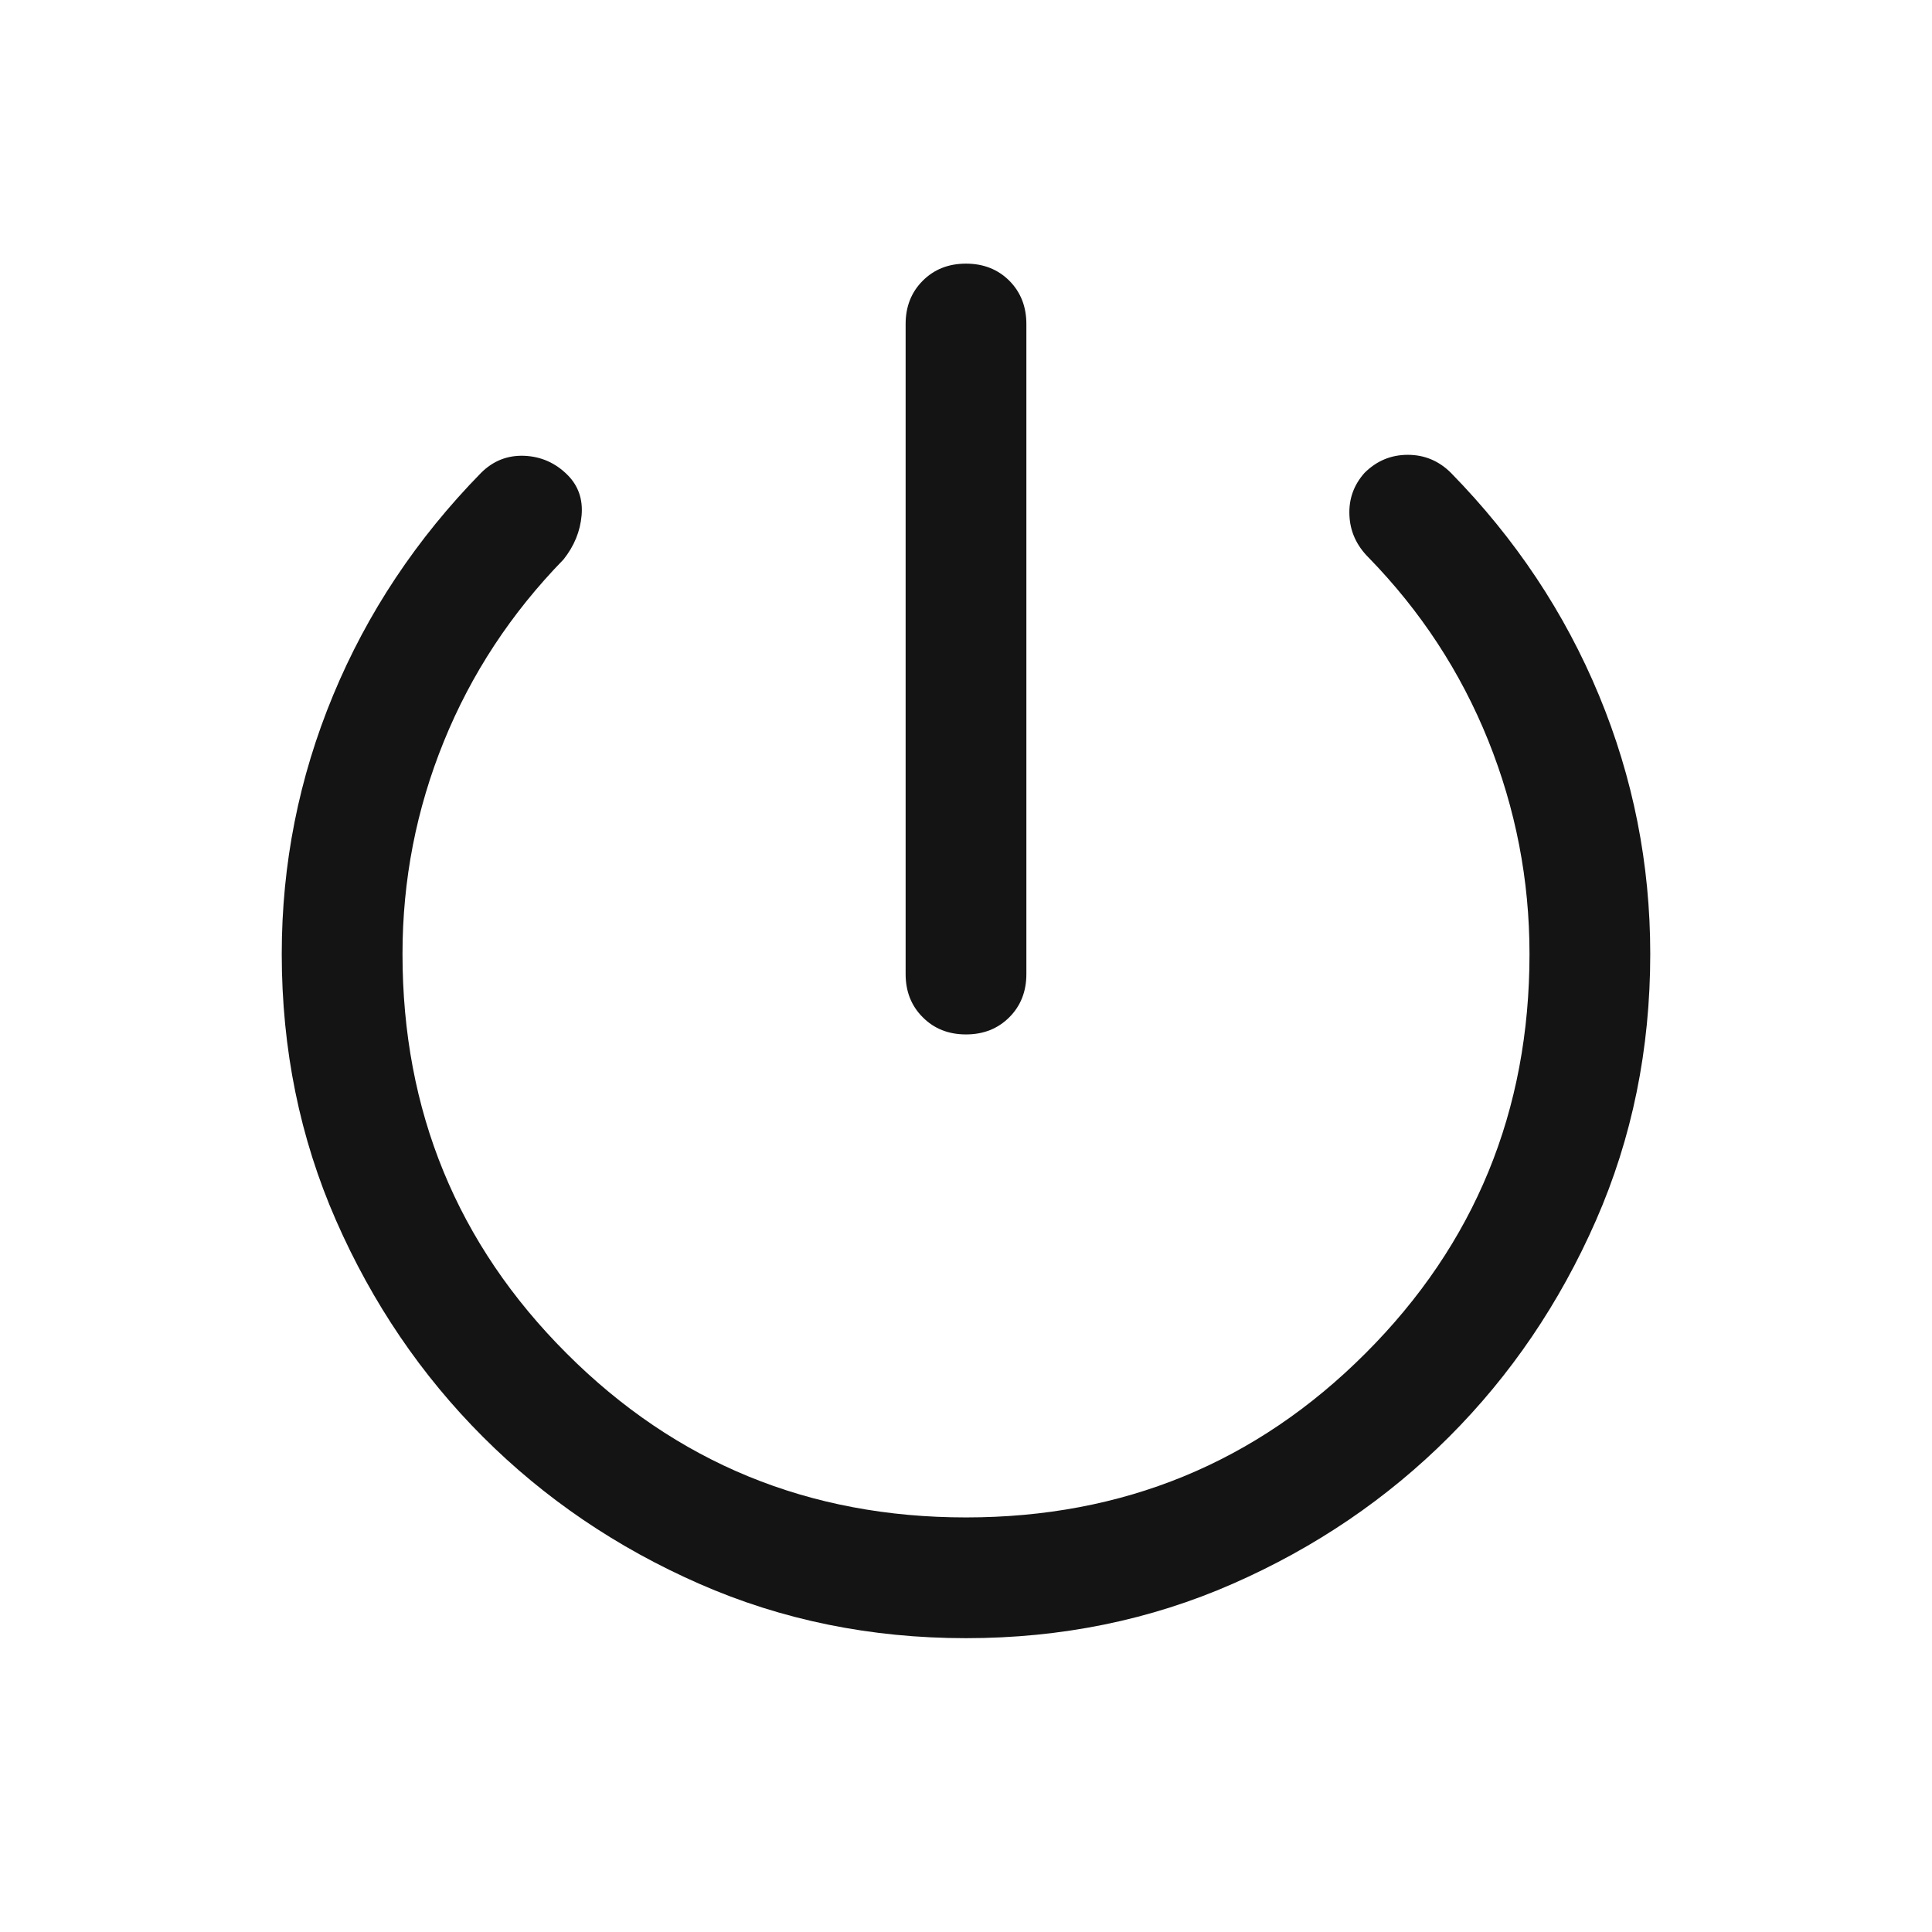 <svg width="24" height="24" viewBox="0 0 24 24" fill="none" xmlns="http://www.w3.org/2000/svg">
<mask id="mask0_22_799" style="mask-type:alpha" maskUnits="userSpaceOnUse" x="0" y="0" width="24" height="24">
<rect width="24" height="24" fill="#D9D9D9"/>
</mask>
<g mask="url(#mask0_22_799)">
<path d="M12 12.85C11.783 12.85 11.604 12.779 11.463 12.637C11.321 12.496 11.25 12.317 11.25 12.1V4.025C11.25 3.808 11.321 3.629 11.463 3.487C11.604 3.346 11.783 3.275 12 3.275C12.217 3.275 12.396 3.346 12.538 3.487C12.679 3.629 12.75 3.808 12.75 4.025V12.1C12.75 12.317 12.679 12.496 12.538 12.637C12.396 12.779 12.217 12.85 12 12.85ZM12 20.35C10.817 20.35 9.713 20.125 8.688 19.675C7.663 19.225 6.767 18.617 6 17.85C5.233 17.083 4.625 16.187 4.175 15.162C3.725 14.137 3.5 13.033 3.5 11.85C3.5 10.733 3.713 9.662 4.138 8.637C4.563 7.612 5.175 6.692 5.975 5.875C6.125 5.725 6.304 5.654 6.513 5.662C6.721 5.671 6.9 5.75 7.05 5.9C7.183 6.033 7.242 6.2 7.225 6.4C7.208 6.6 7.133 6.783 7 6.95C6.35 7.617 5.854 8.371 5.513 9.212C5.171 10.054 5 10.933 5 11.85C5 13.8 5.679 15.454 7.038 16.812C8.396 18.171 10.05 18.85 12 18.85C13.95 18.85 15.604 18.171 16.962 16.812C18.321 15.454 19 13.8 19 11.85C19 10.933 18.829 10.05 18.488 9.2C18.146 8.35 17.65 7.592 17 6.925C16.85 6.775 16.771 6.6 16.763 6.4C16.754 6.2 16.817 6.025 16.95 5.875C17.1 5.725 17.279 5.65 17.488 5.65C17.696 5.65 17.875 5.725 18.025 5.875C18.825 6.692 19.438 7.612 19.863 8.637C20.288 9.662 20.5 10.733 20.5 11.85C20.5 13.033 20.275 14.137 19.825 15.162C19.375 16.187 18.767 17.083 18 17.85C17.233 18.617 16.337 19.225 15.312 19.675C14.287 20.125 13.183 20.35 12 20.35Z" fill="#141414"/>
</g>
</svg>
